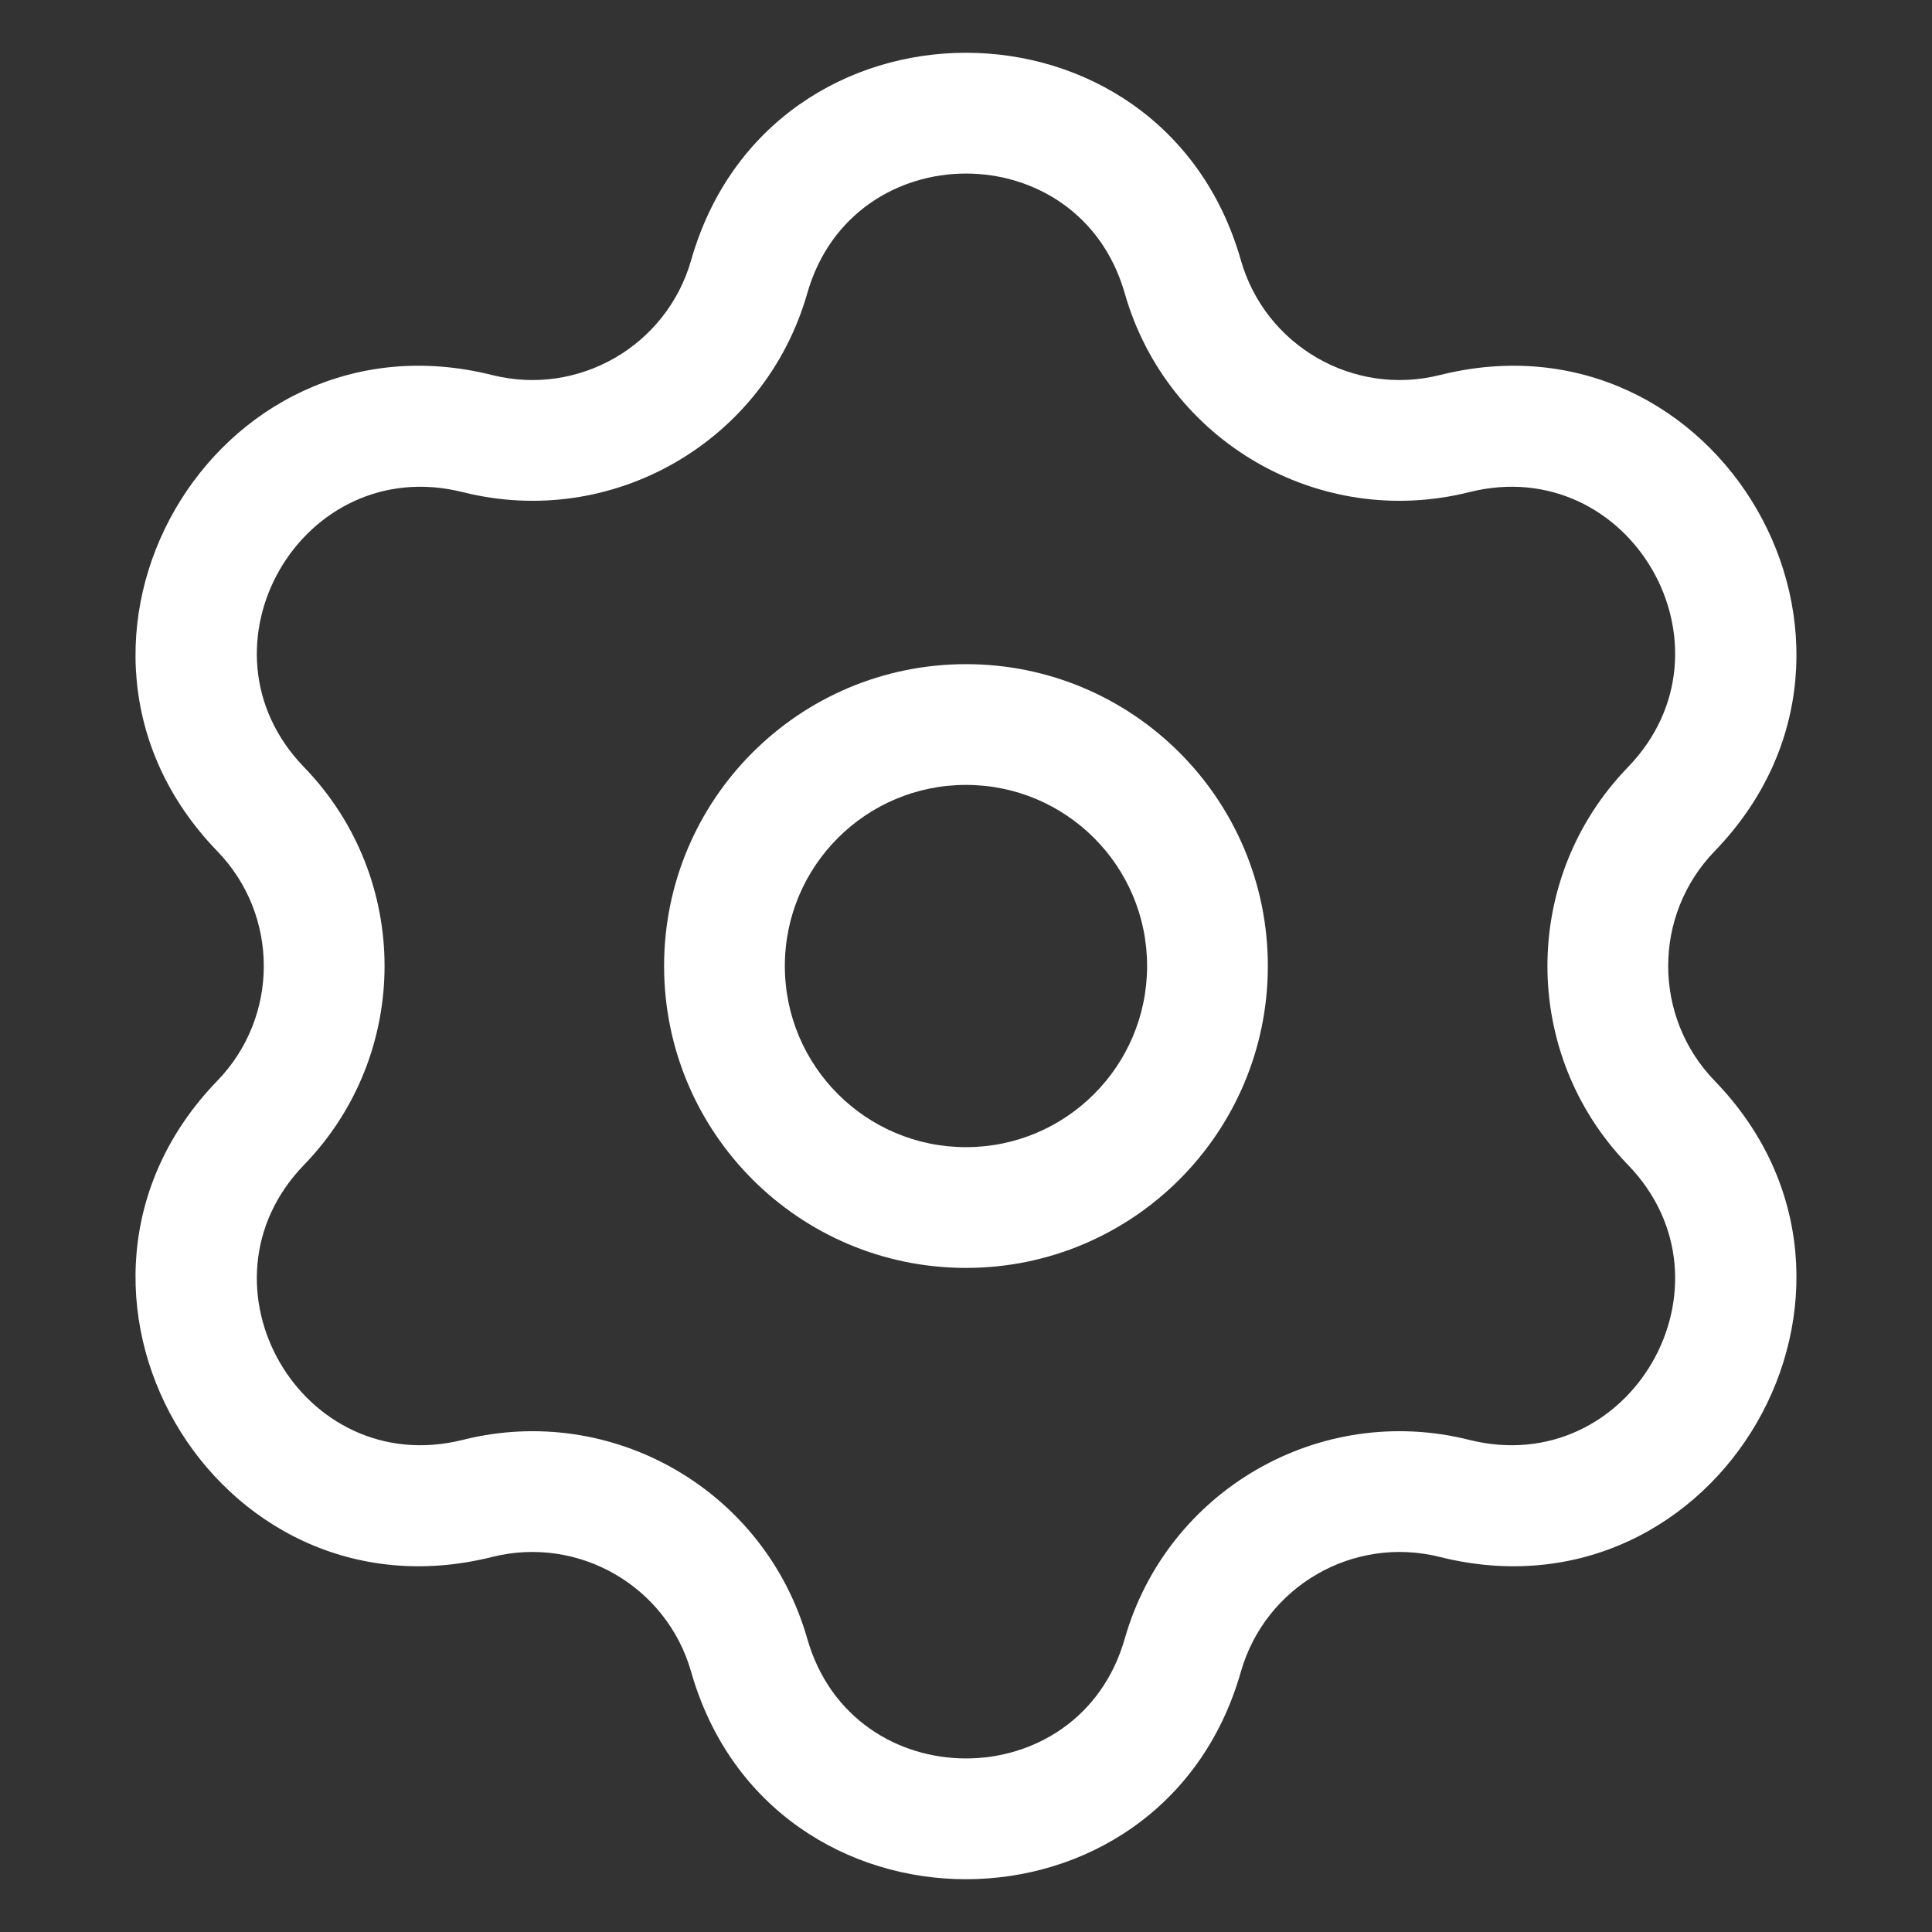 <svg width="30" height="30" viewBox="0 0 30 30" fill="none" xmlns="http://www.w3.org/2000/svg">
<rect x="0" y="0" width="30" height="30" fill="#333333" stroke="none"/>
<g clip-path="url(#clip0_77_440)">
<path d="M7.415 6.733L7.187 7.642L7.415 6.733ZM11.633 4.298L10.732 4.04L11.633 4.298ZM4.048 12.565L4.722 11.913L4.048 12.565ZM4.048 17.436L3.374 16.783L3.374 16.783L4.048 17.436ZM7.415 23.267L7.643 24.176L7.415 23.267ZM11.633 25.703L10.732 25.96L10.732 25.96L11.633 25.703ZM18.367 25.703L19.268 25.96L18.367 25.703ZM22.585 23.267L22.813 22.358L22.585 23.267ZM25.952 17.436L25.278 18.087L25.278 18.087L25.952 17.436ZM25.952 12.565L25.278 11.913L25.278 11.913L25.952 12.565ZM22.585 6.733L22.357 5.824L22.585 6.733ZM18.367 4.298L19.268 4.04L18.367 4.298ZM7.415 6.733L7.187 7.642C9.511 8.225 11.877 6.859 12.535 4.555L11.633 4.298L10.732 4.04C10.352 5.371 8.985 6.16 7.643 5.824L7.415 6.733ZM4.048 12.565L4.722 11.913C2.927 10.059 4.685 7.015 7.187 7.642L7.415 6.733L7.643 5.824C3.311 4.738 0.268 10.008 3.374 13.217L4.048 12.565ZM4.048 17.436L4.722 18.087C6.388 16.366 6.388 13.634 4.722 11.913L4.048 12.565L3.374 13.217C4.337 14.211 4.337 15.789 3.374 16.783L4.048 17.436ZM7.415 23.267L7.187 22.358C4.685 22.985 2.927 19.941 4.722 18.087L4.048 17.436L3.374 16.783C0.268 19.992 3.311 25.262 7.643 24.176L7.415 23.267ZM11.633 25.703L12.535 25.445C11.877 23.142 9.511 21.775 7.187 22.358L7.415 23.267L7.643 24.176C8.985 23.84 10.352 24.629 10.732 25.96L11.633 25.703ZM18.367 25.703L17.465 25.445C16.758 27.925 13.242 27.925 12.535 25.445L11.633 25.703L10.732 25.96C11.957 30.254 18.043 30.254 19.268 25.96L18.367 25.703ZM22.585 23.267L22.813 22.358C20.489 21.775 18.123 23.142 17.465 25.445L18.367 25.703L19.268 25.96C19.648 24.629 21.015 23.84 22.357 24.176L22.585 23.267ZM25.952 17.436L25.278 18.087C27.072 19.941 25.315 22.985 22.813 22.358L22.585 23.267L22.357 24.176C26.689 25.262 29.732 19.992 26.625 16.783L25.952 17.436ZM25.952 12.565L25.278 11.913C23.612 13.634 23.612 16.366 25.278 18.087L25.952 17.436L26.625 16.783C25.663 15.789 25.663 14.211 26.625 13.217L25.952 12.565ZM22.585 6.733L22.813 7.642C25.315 7.015 27.072 10.059 25.278 11.913L25.952 12.565L26.625 13.217C29.732 10.008 26.689 4.738 22.357 5.824L22.585 6.733ZM18.367 4.298L17.465 4.555C18.123 6.859 20.489 8.225 22.813 7.642L22.585 6.733L22.357 5.824C21.015 6.16 19.648 5.371 19.268 4.04L18.367 4.298ZM18.367 4.298L19.268 4.04C18.043 -0.254 11.957 -0.254 10.732 4.04L11.633 4.298L12.535 4.555C13.242 2.075 16.758 2.075 17.465 4.555L18.367 4.298ZM11.25 15H10.312C10.312 17.589 12.411 19.688 15 19.688V18.75V17.813C13.447 17.813 12.187 16.553 12.187 15H11.25ZM15 18.75V19.688C17.589 19.688 19.687 17.589 19.687 15H18.75H17.812C17.812 16.553 16.553 17.813 15 17.813V18.75ZM18.75 15H19.687C19.687 12.411 17.589 10.313 15 10.313V11.25V12.188C16.553 12.188 17.812 13.447 17.812 15H18.75ZM15 11.25V10.313C12.411 10.313 10.312 12.411 10.312 15H11.25H12.187C12.187 13.447 13.447 12.188 15 12.188V11.25Z" fill="white"/>
</g>
<defs>
<clipPath id="clip0_77_440">
<rect width="30" height="30" fill="white"/>
</clipPath>
</defs>
</svg>
